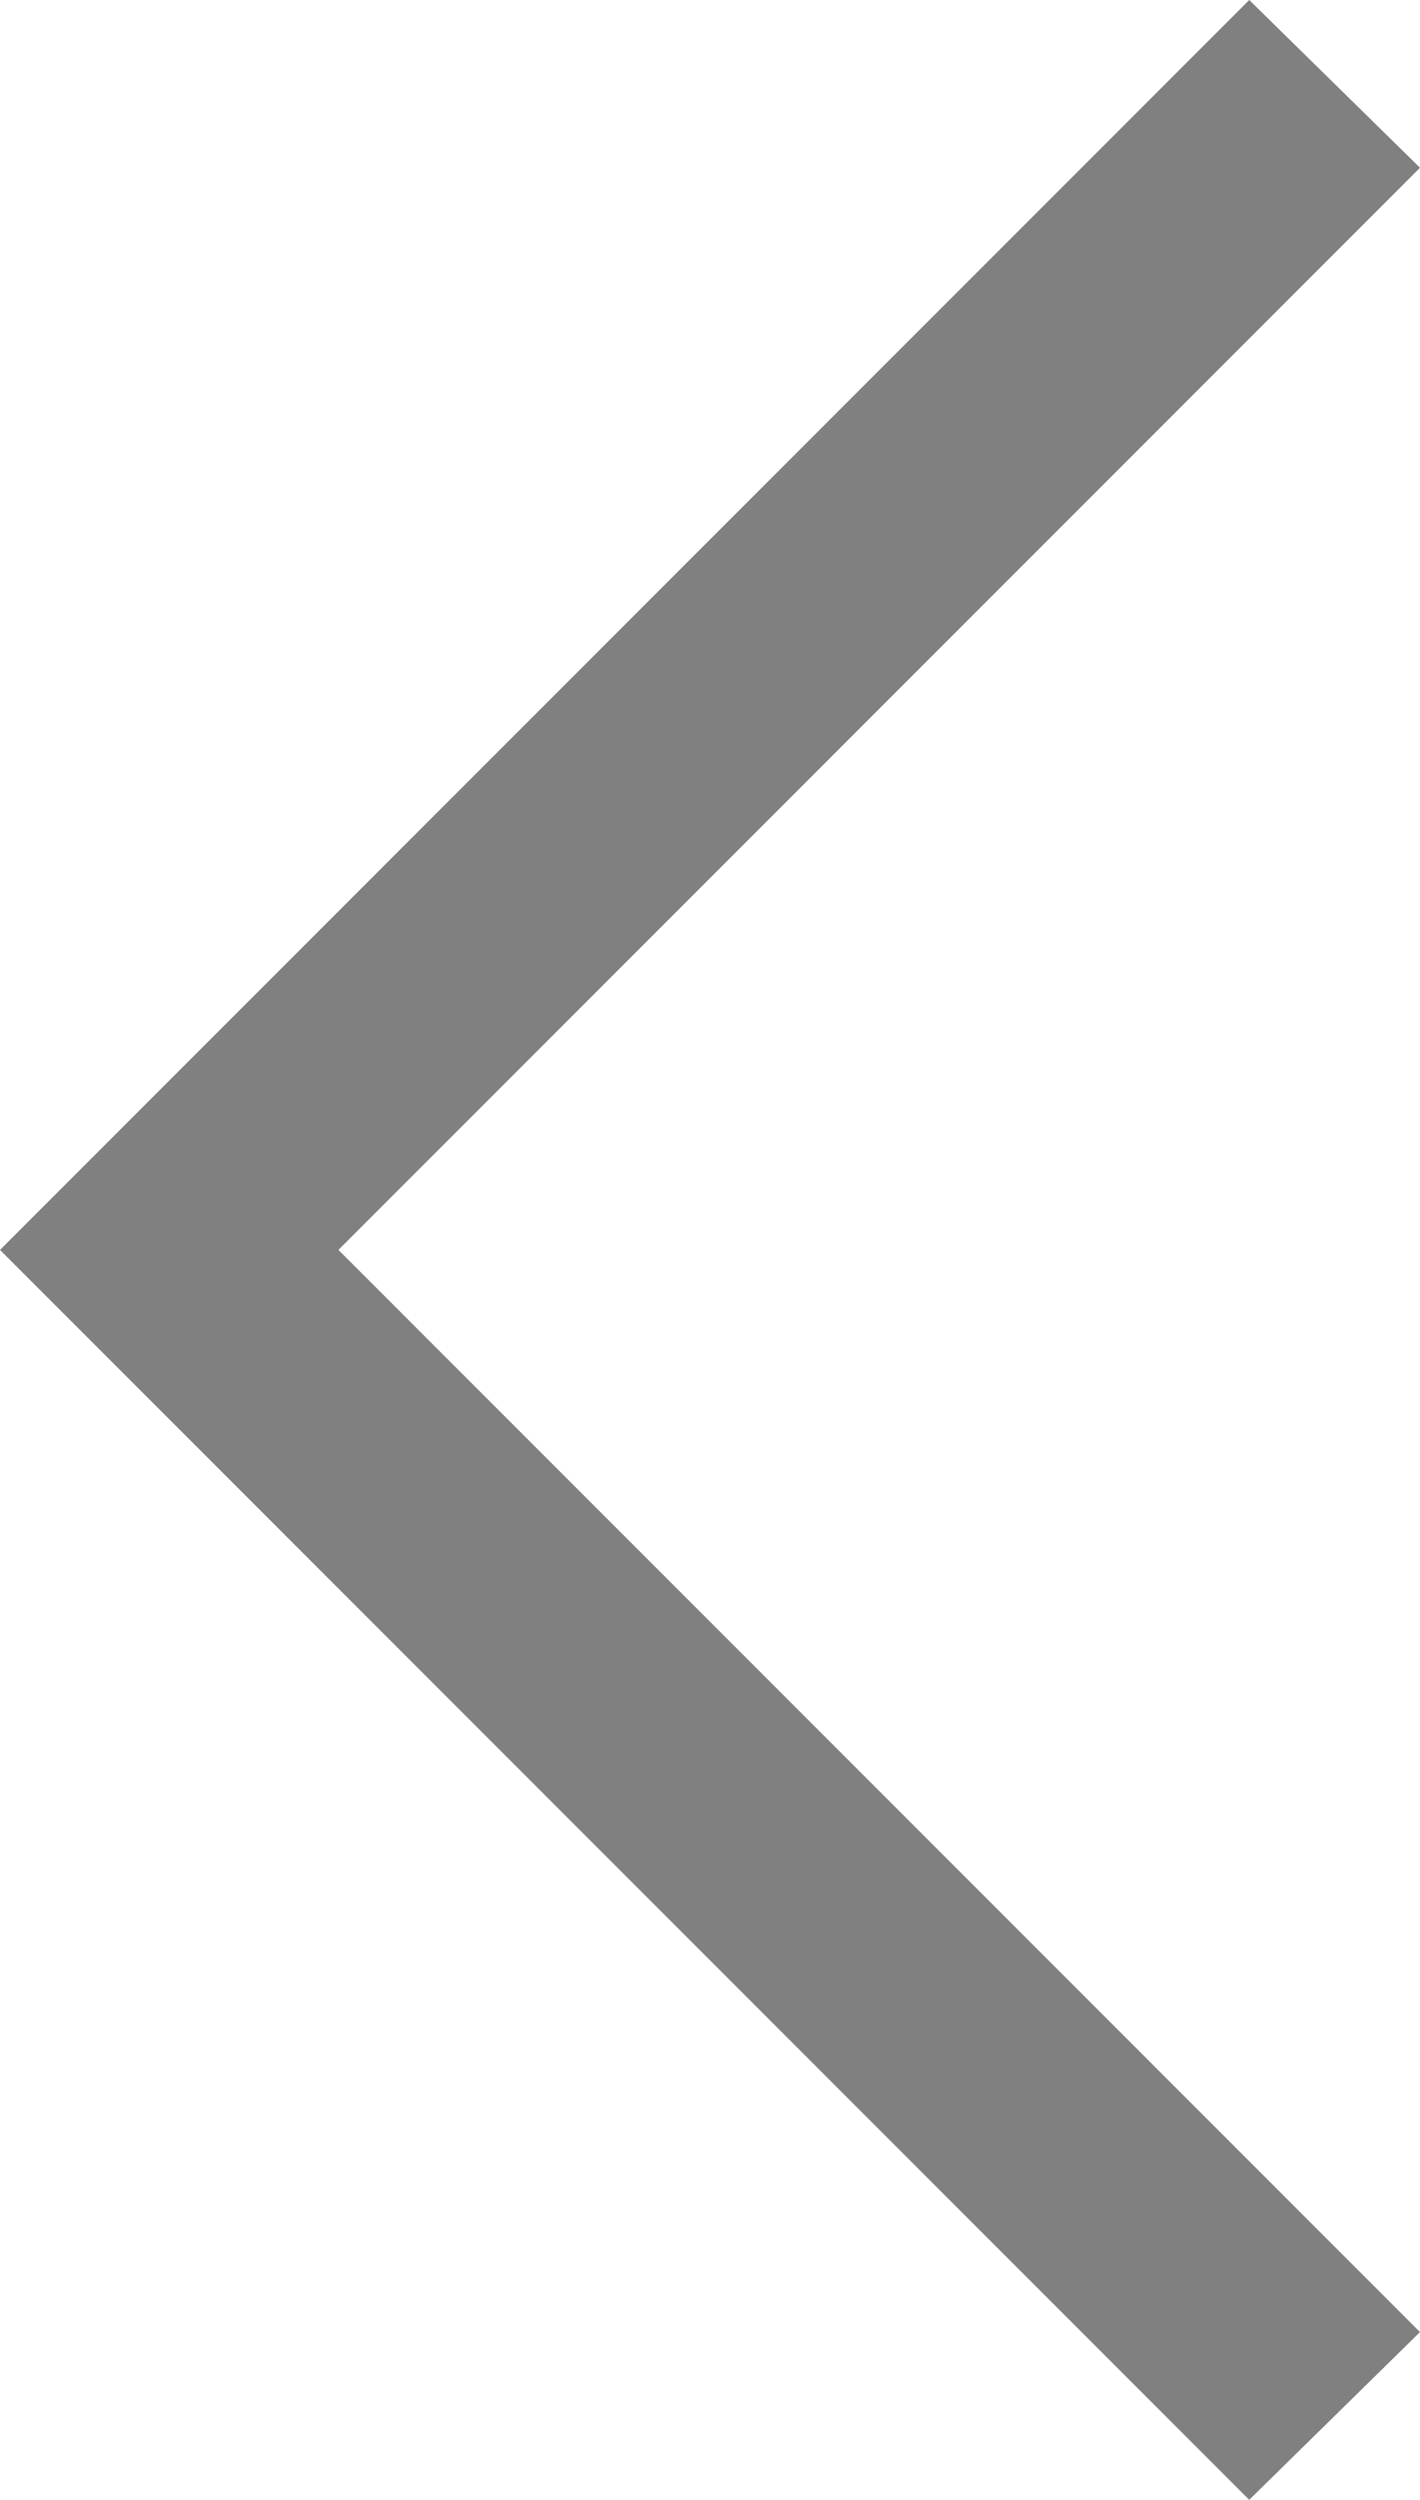 <svg xmlns="http://www.w3.org/2000/svg" viewBox="0 0 22.7 39.94"><defs><style>.cls-1{fill:gray;}</style></defs><title>Asset 9</title><g id="Layer_2" data-name="Layer 2"><g id="Layer_1-2" data-name="Layer 1"><polygon class="cls-1" points="22.7 37.26 5.41 19.97 22.7 2.68 19.97 0 0 19.97 19.97 39.94 22.7 37.26"/></g></g></svg>